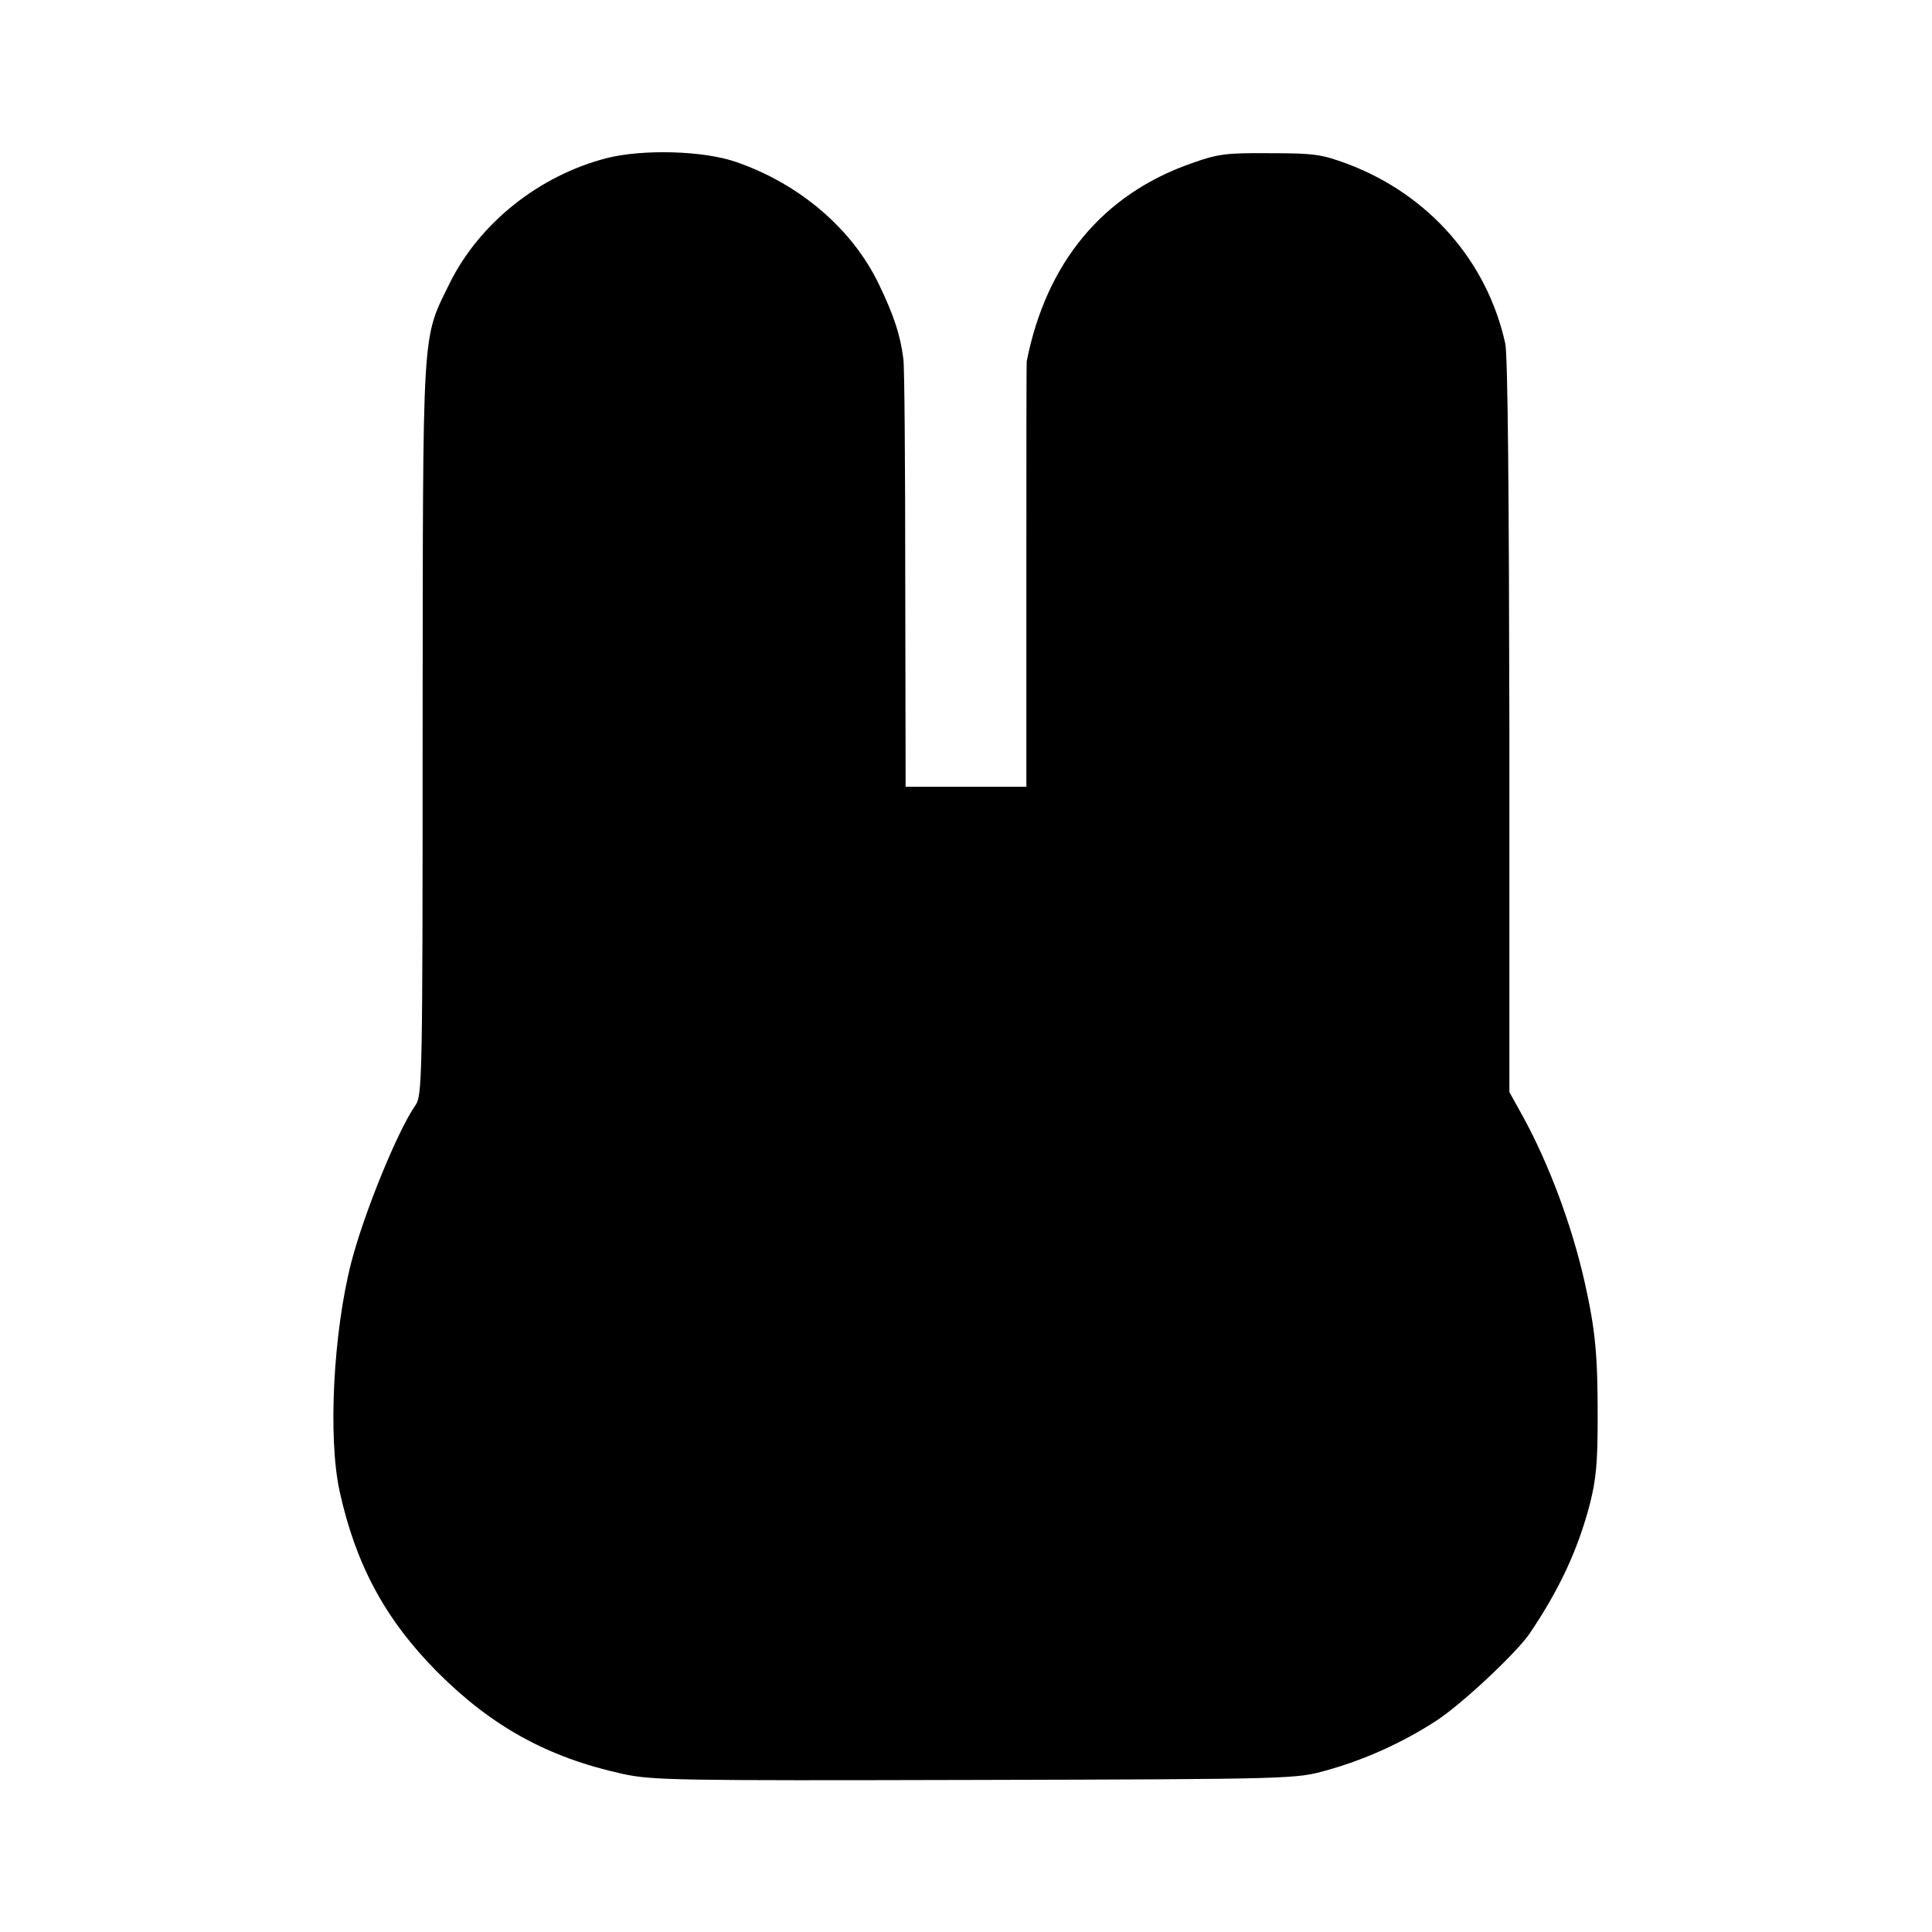 <?xml version="1.0" standalone="no"?>
<!DOCTYPE svg PUBLIC "-//W3C//DTD SVG 20010904//EN"
 "http://www.w3.org/TR/2001/REC-SVG-20010904/DTD/svg10.dtd">
<svg version="1.0" xmlns="http://www.w3.org/2000/svg"
 width="512pt" height="512pt" viewBox="0 0 512 512"
 preserveAspectRatio="xMidYMid meet">
<g transform="translate(0,512) scale(0.1,-0.1)"
fill="#000000" stroke="none">
<path d="M1608 4701 c-179 -46 -337 -172 -416 -331 -75 -153 -71 -100 -72
-1184 0 -927 -1 -969 -19 -995 -47 -67 -136 -285 -170 -416 -48 -187 -62 -465
-31 -607 43 -195 121 -340 259 -479 145 -145 292 -226 491 -270 80 -17 135
-18 935 -16 846 2 850 3 929 25 102 28 203 74 291 131 67 43 212 179 248 231
78 115 128 221 160 343 17 67 21 110 21 232 0 166 -6 229 -34 355 -34 152 -95
315 -164 441 l-36 65 0 970 c-1 601 -4 986 -11 1014 -48 218 -203 395 -419
476 -68 25 -87 28 -205 28 -117 1 -138 -2 -208 -27 -234 -82 -384 -262 -436
-524 -1 -2 -1 -256 -1 -565 l0 -563 -160 0 -160 0 -1 550 c0 303 -2 565 -5
584 -8 63 -25 115 -65 198 -70 146 -210 266 -379 324 -87 30 -247 34 -342 10z"/>
</g>
</svg>
